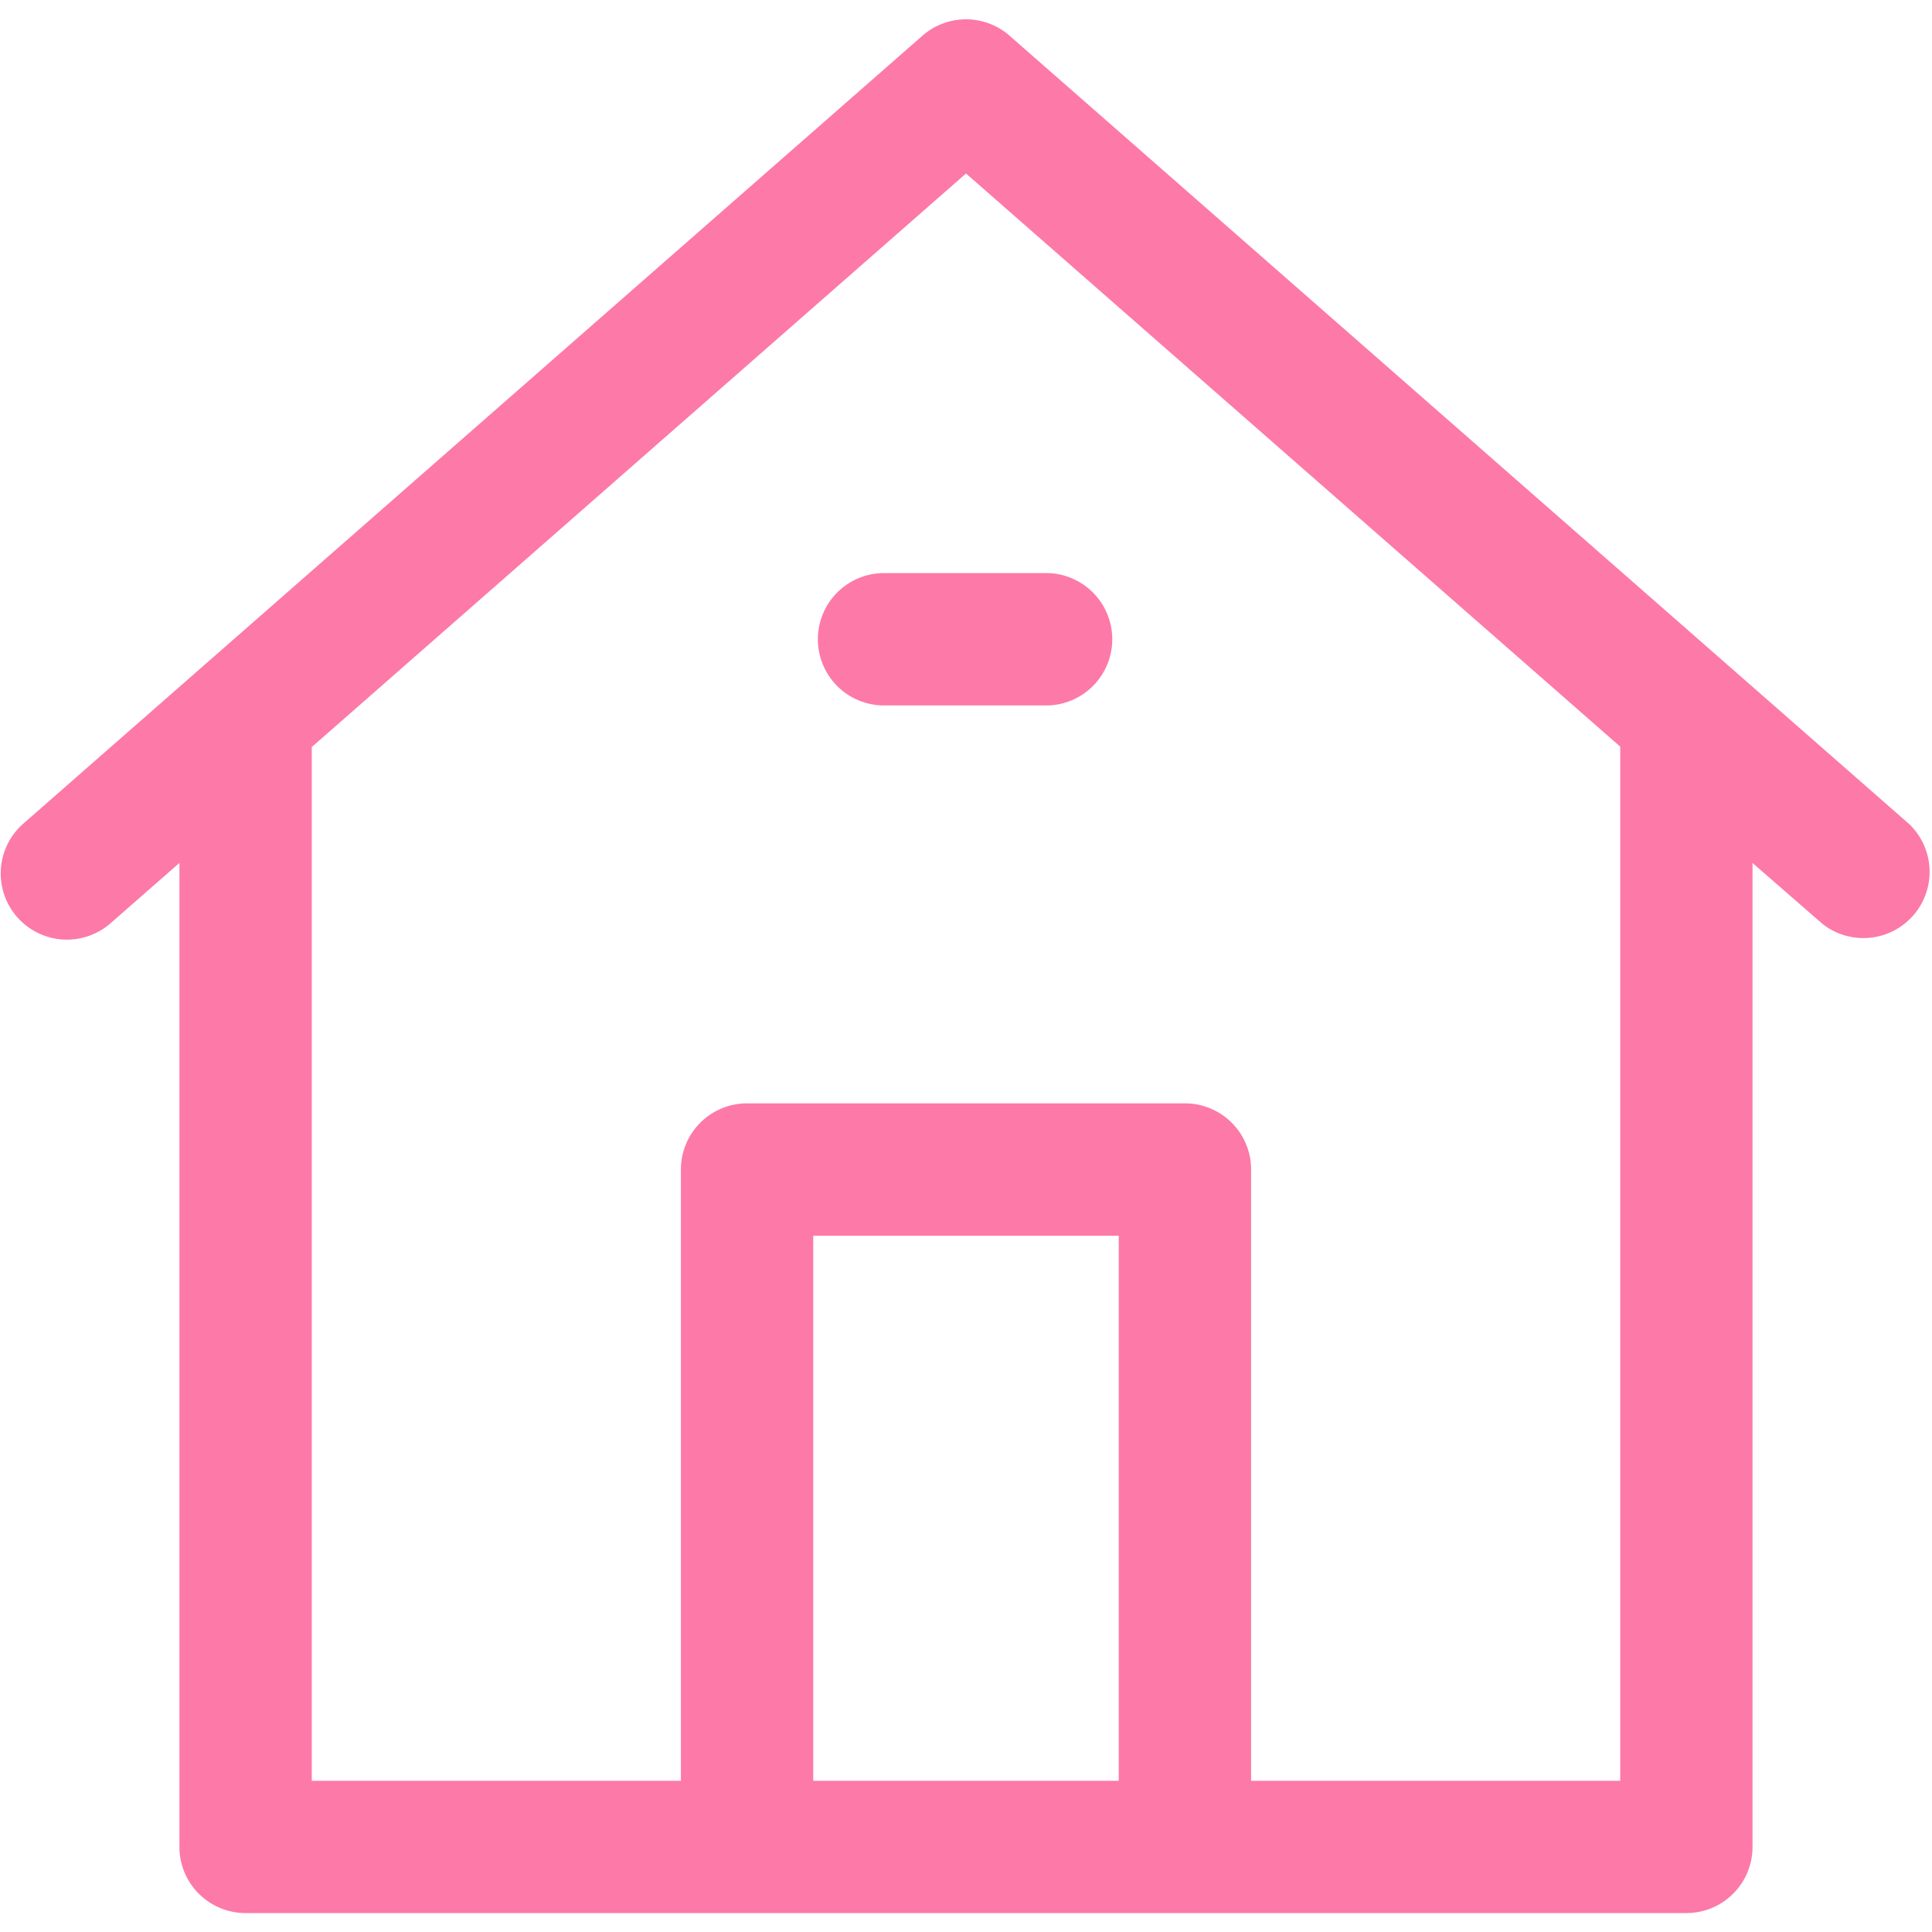 <svg id="Layer_1" data-name="Layer 1" xmlns="http://www.w3.org/2000/svg" viewBox="0 0 300 300"><defs><style>.cls-1{fill:#fd79a8;}</style></defs><title>home</title><path class="cls-1" d="M296.5,128,156.77,5.55a10.26,10.26,0,0,0-13.54,0L3.5,128a10.28,10.28,0,0,0,13.55,15.46L27.86,134V286.79a10.27,10.27,0,0,0,10.28,10.27H261.86a10.27,10.27,0,0,0,10.27-10.27V134L283,143.47A10.28,10.28,0,0,0,296.5,128ZM126.28,276.52V191.88h47.44v84.64ZM251.59,116.05V276.52H194.27V181.61A10.27,10.27,0,0,0,184,171.33H116a10.27,10.27,0,0,0-10.27,10.28v94.91H48.41V116L150,26.94l101.59,89Z"/><path class="cls-1" d="M127,99.27a10.27,10.27,0,0,0,10.27,10.27h25.48a10.28,10.28,0,0,0,0-20.55H137.26A10.27,10.27,0,0,0,127,99.27Z"/></svg>